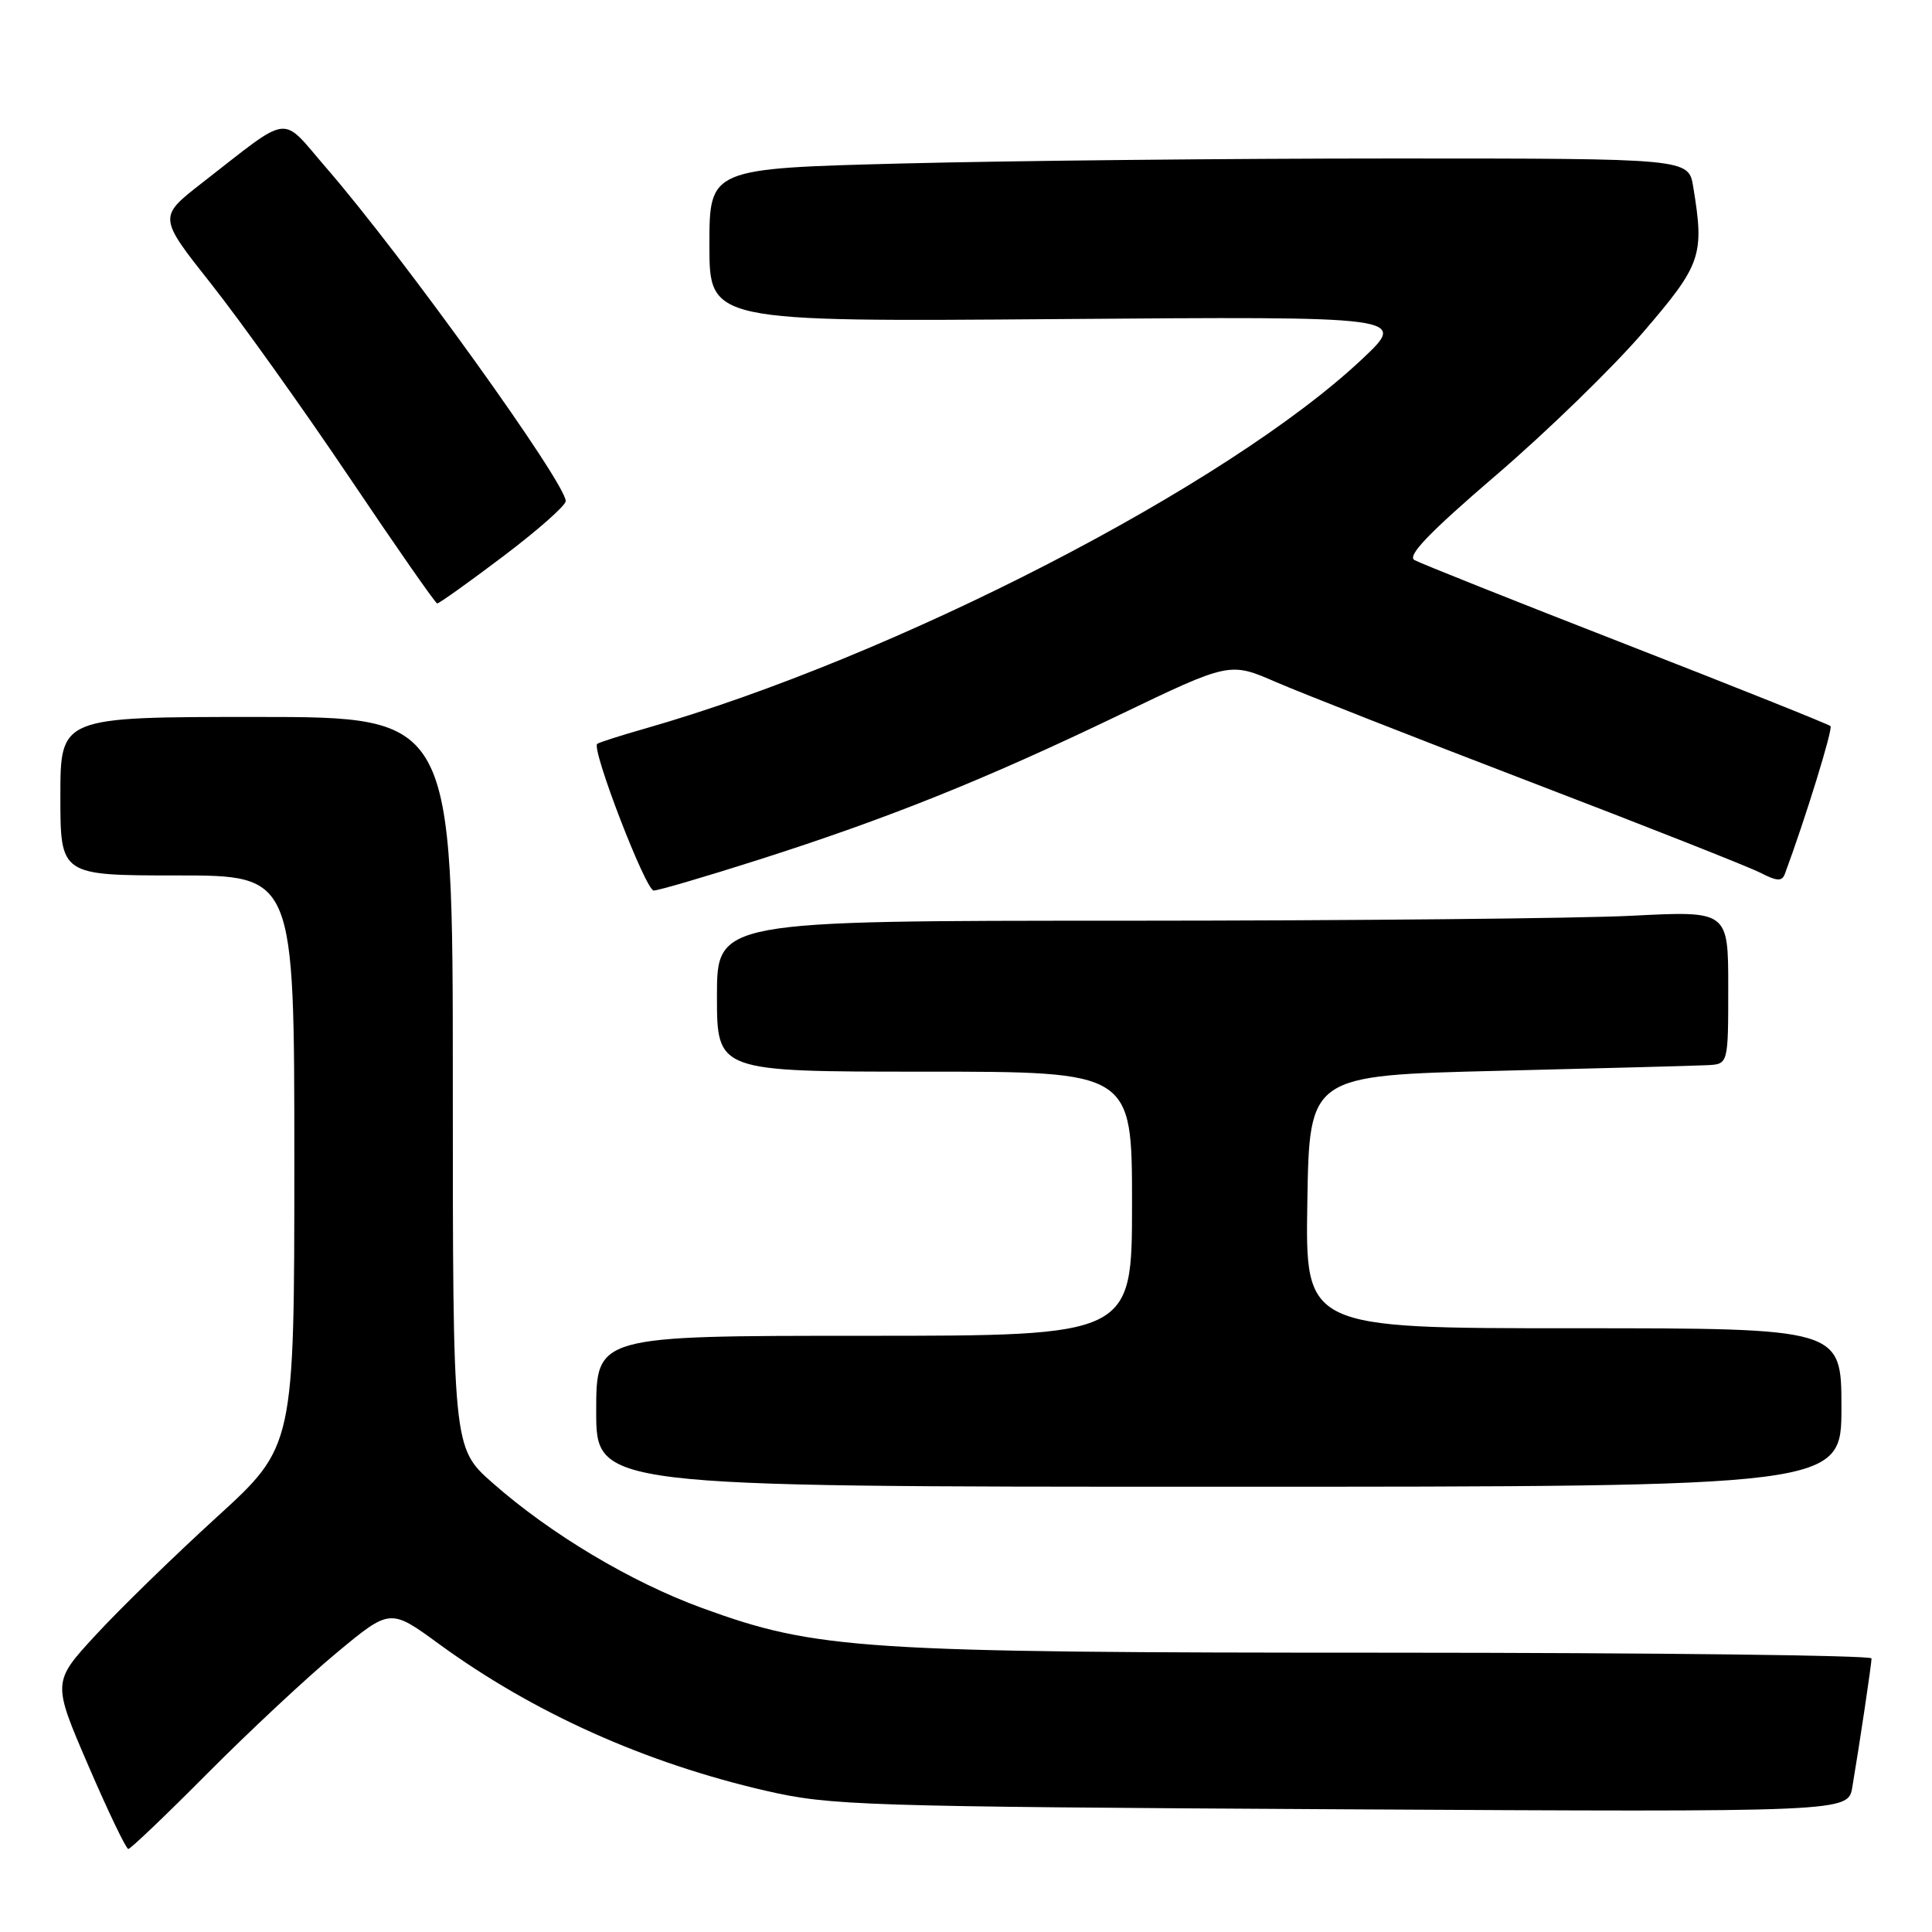<?xml version="1.0" encoding="UTF-8" standalone="no"?>
<!DOCTYPE svg PUBLIC "-//W3C//DTD SVG 1.1//EN" "http://www.w3.org/Graphics/SVG/1.1/DTD/svg11.dtd" >
<svg xmlns="http://www.w3.org/2000/svg" xmlns:xlink="http://www.w3.org/1999/xlink" version="1.1" viewBox="0 0 256 256">
 <g >
 <path fill="currentColor"
d=" M 27.52 234.95 C 33.01 229.43 40.69 222.25 44.60 219.01 C 51.70 213.11 51.70 213.11 58.20 217.86 C 70.71 226.97 85.48 233.60 101.50 237.29 C 110.03 239.25 114.04 239.38 177.69 239.74 C 244.89 240.11 244.89 240.11 245.44 236.81 C 246.41 231.08 247.98 220.53 247.99 219.75 C 248.00 219.34 219.31 219.00 184.25 218.99 C 113.99 218.99 108.22 218.61 93.03 213.07 C 83.60 209.63 72.94 203.26 65.25 196.48 C 60.00 191.84 60.00 191.84 60.00 143.42 C 60.00 95.00 60.00 95.00 34.00 95.00 C 8.00 95.00 8.00 95.00 8.00 105.50 C 8.00 116.00 8.00 116.00 23.50 116.00 C 39.00 116.00 39.00 116.00 39.00 153.83 C 39.00 191.65 39.00 191.65 28.75 201.00 C 23.11 206.14 15.90 213.16 12.72 216.61 C 6.93 222.88 6.93 222.88 11.70 233.94 C 14.32 240.02 16.71 245.00 17.00 245.00 C 17.30 245.00 22.03 240.48 27.52 234.95 Z  M 244.00 186.50 C 244.00 176.00 244.00 176.00 208.48 176.00 C 172.95 176.00 172.95 176.00 173.23 159.25 C 173.50 142.50 173.50 142.50 198.50 141.89 C 212.25 141.55 224.74 141.22 226.25 141.14 C 229.00 141.00 229.00 141.00 229.00 130.85 C 229.00 120.69 229.00 120.69 216.25 121.34 C 209.24 121.70 179.09 121.99 149.25 122.00 C 95.00 122.00 95.00 122.00 95.00 132.00 C 95.00 142.00 95.00 142.00 122.50 142.00 C 150.00 142.00 150.00 142.00 150.00 159.50 C 150.00 177.00 150.00 177.00 114.50 177.00 C 79.00 177.00 79.00 177.00 79.00 187.00 C 79.00 197.00 79.00 197.00 161.50 197.00 C 244.00 197.00 244.00 197.00 244.00 186.50 Z  M 100.62 113.89 C 117.71 108.43 130.42 103.33 148.22 94.78 C 162.94 87.71 162.94 87.71 169.08 90.38 C 172.46 91.84 187.66 97.81 202.86 103.64 C 218.06 109.46 231.75 114.87 233.27 115.65 C 235.49 116.79 236.13 116.81 236.51 115.78 C 239.22 108.49 242.90 96.56 242.55 96.21 C 242.30 95.97 230.11 91.09 215.46 85.38 C 200.80 79.67 188.18 74.64 187.42 74.21 C 186.41 73.65 189.42 70.53 198.23 62.97 C 204.95 57.21 213.72 48.69 217.72 44.03 C 225.46 35.02 225.86 33.86 224.36 24.75 C 223.74 21.00 223.74 21.00 184.53 21.00 C 162.97 21.00 133.78 21.30 119.66 21.66 C 94.00 22.32 94.00 22.32 94.00 32.48 C 94.00 42.64 94.00 42.64 140.25 42.28 C 186.50 41.92 186.50 41.92 180.50 47.57 C 162.69 64.34 118.61 87.06 85.50 96.53 C 82.20 97.47 79.33 98.39 79.13 98.57 C 78.35 99.28 85.56 118.00 86.62 118.00 C 87.24 118.00 93.54 116.15 100.62 113.89 Z  M 66.63 73.75 C 71.19 70.31 74.93 67.01 74.96 66.41 C 75.05 64.12 53.38 33.95 43.24 22.25 C 37.07 15.12 38.78 14.91 26.73 24.27 C 20.97 28.76 20.97 28.76 27.99 37.63 C 31.85 42.51 40.07 54.02 46.26 63.21 C 52.44 72.40 57.69 79.94 57.93 79.96 C 58.16 79.98 62.08 77.19 66.63 73.75 Z "/>
</g>
</svg>